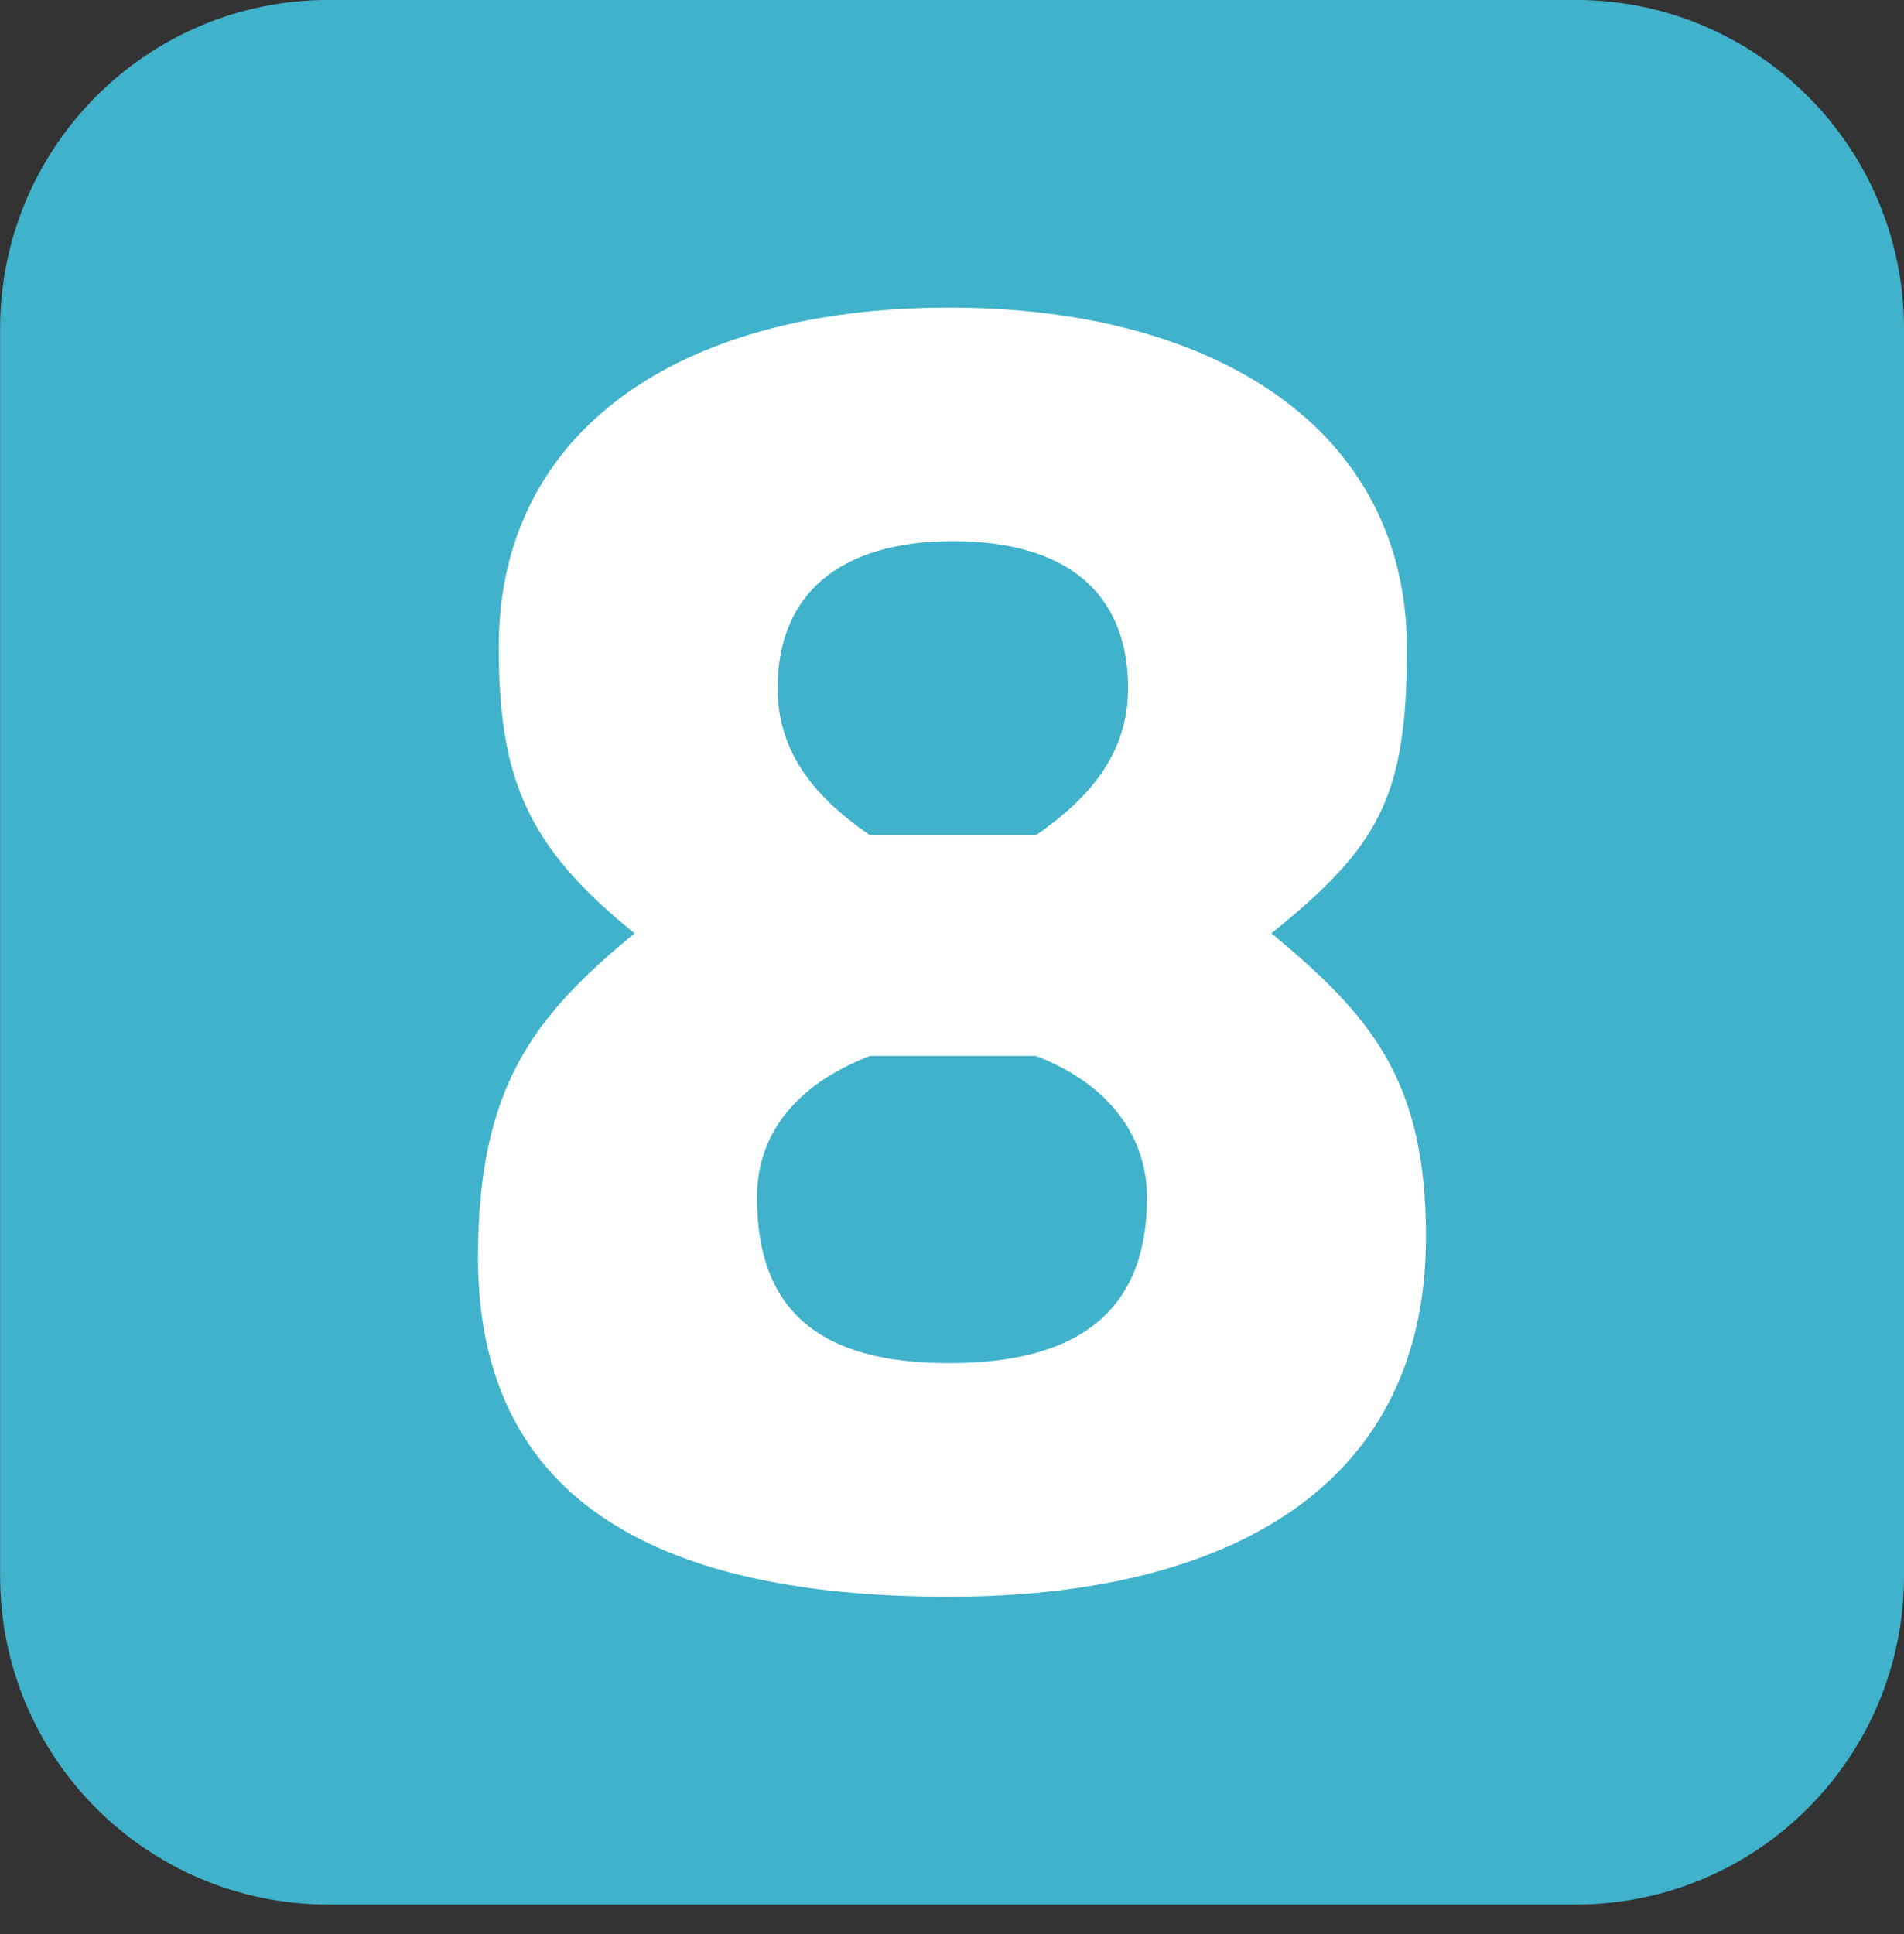 <svg clip-rule="evenodd" fill-rule="evenodd" stroke-linejoin="round" stroke-miterlimit="2" viewBox="0 0 64 65" xmlns="http://www.w3.org/2000/svg"><rect x="0" y="0" width="64" height="65" fill="#333333" stroke="none"/><g fill-rule="nonzero"><path d="m0 18.458c0 2.685-2.173 4.864-4.86 4.864h-18.46c-2.688 0-4.86-2.179-4.86-4.864v-18.457c0-2.682 2.172-4.865 4.86-4.865h18.46c2.687 0 4.86 2.183 4.86 4.865z" fill="#40b2cb" transform="matrix(2.271 0 0 2.271 64 11.044)"/><path d="m0-7.818c0 .893.474 1.567 1.368 2.179h2.454c.889-.612 1.364-1.286 1.364-2.179 0-1.392-.889-2.173-2.593-2.173-1.674 0-2.593.781-2.593 2.173m5.467 7.538c0-.896-.558-1.677-1.645-2.094h-2.454c-1.146.443-1.674 1.198-1.674 2.094 0 1.697.948 2.453 2.844 2.453 1.898 0 2.929-.756 2.929-2.453m3.847-8.12c0 2.202-.415 2.927-2.005 4.212 1.477 1.226 2.287 2.173 2.287 4.49 0 3.876-3.181 5.328-7.058 5.328s-6.973-1.144-6.973-5.021c0-2.54.835-3.571 2.317-4.797-1.592-1.285-2.01-2.288-2.01-4.242 0-3.181 2.65-5.018 6.666-5.018 3.961 0 6.776 1.813 6.776 5.048" fill="#fff" transform="matrix(2.271 0 0 2.271 26.139 40.878)"/></g></svg>
